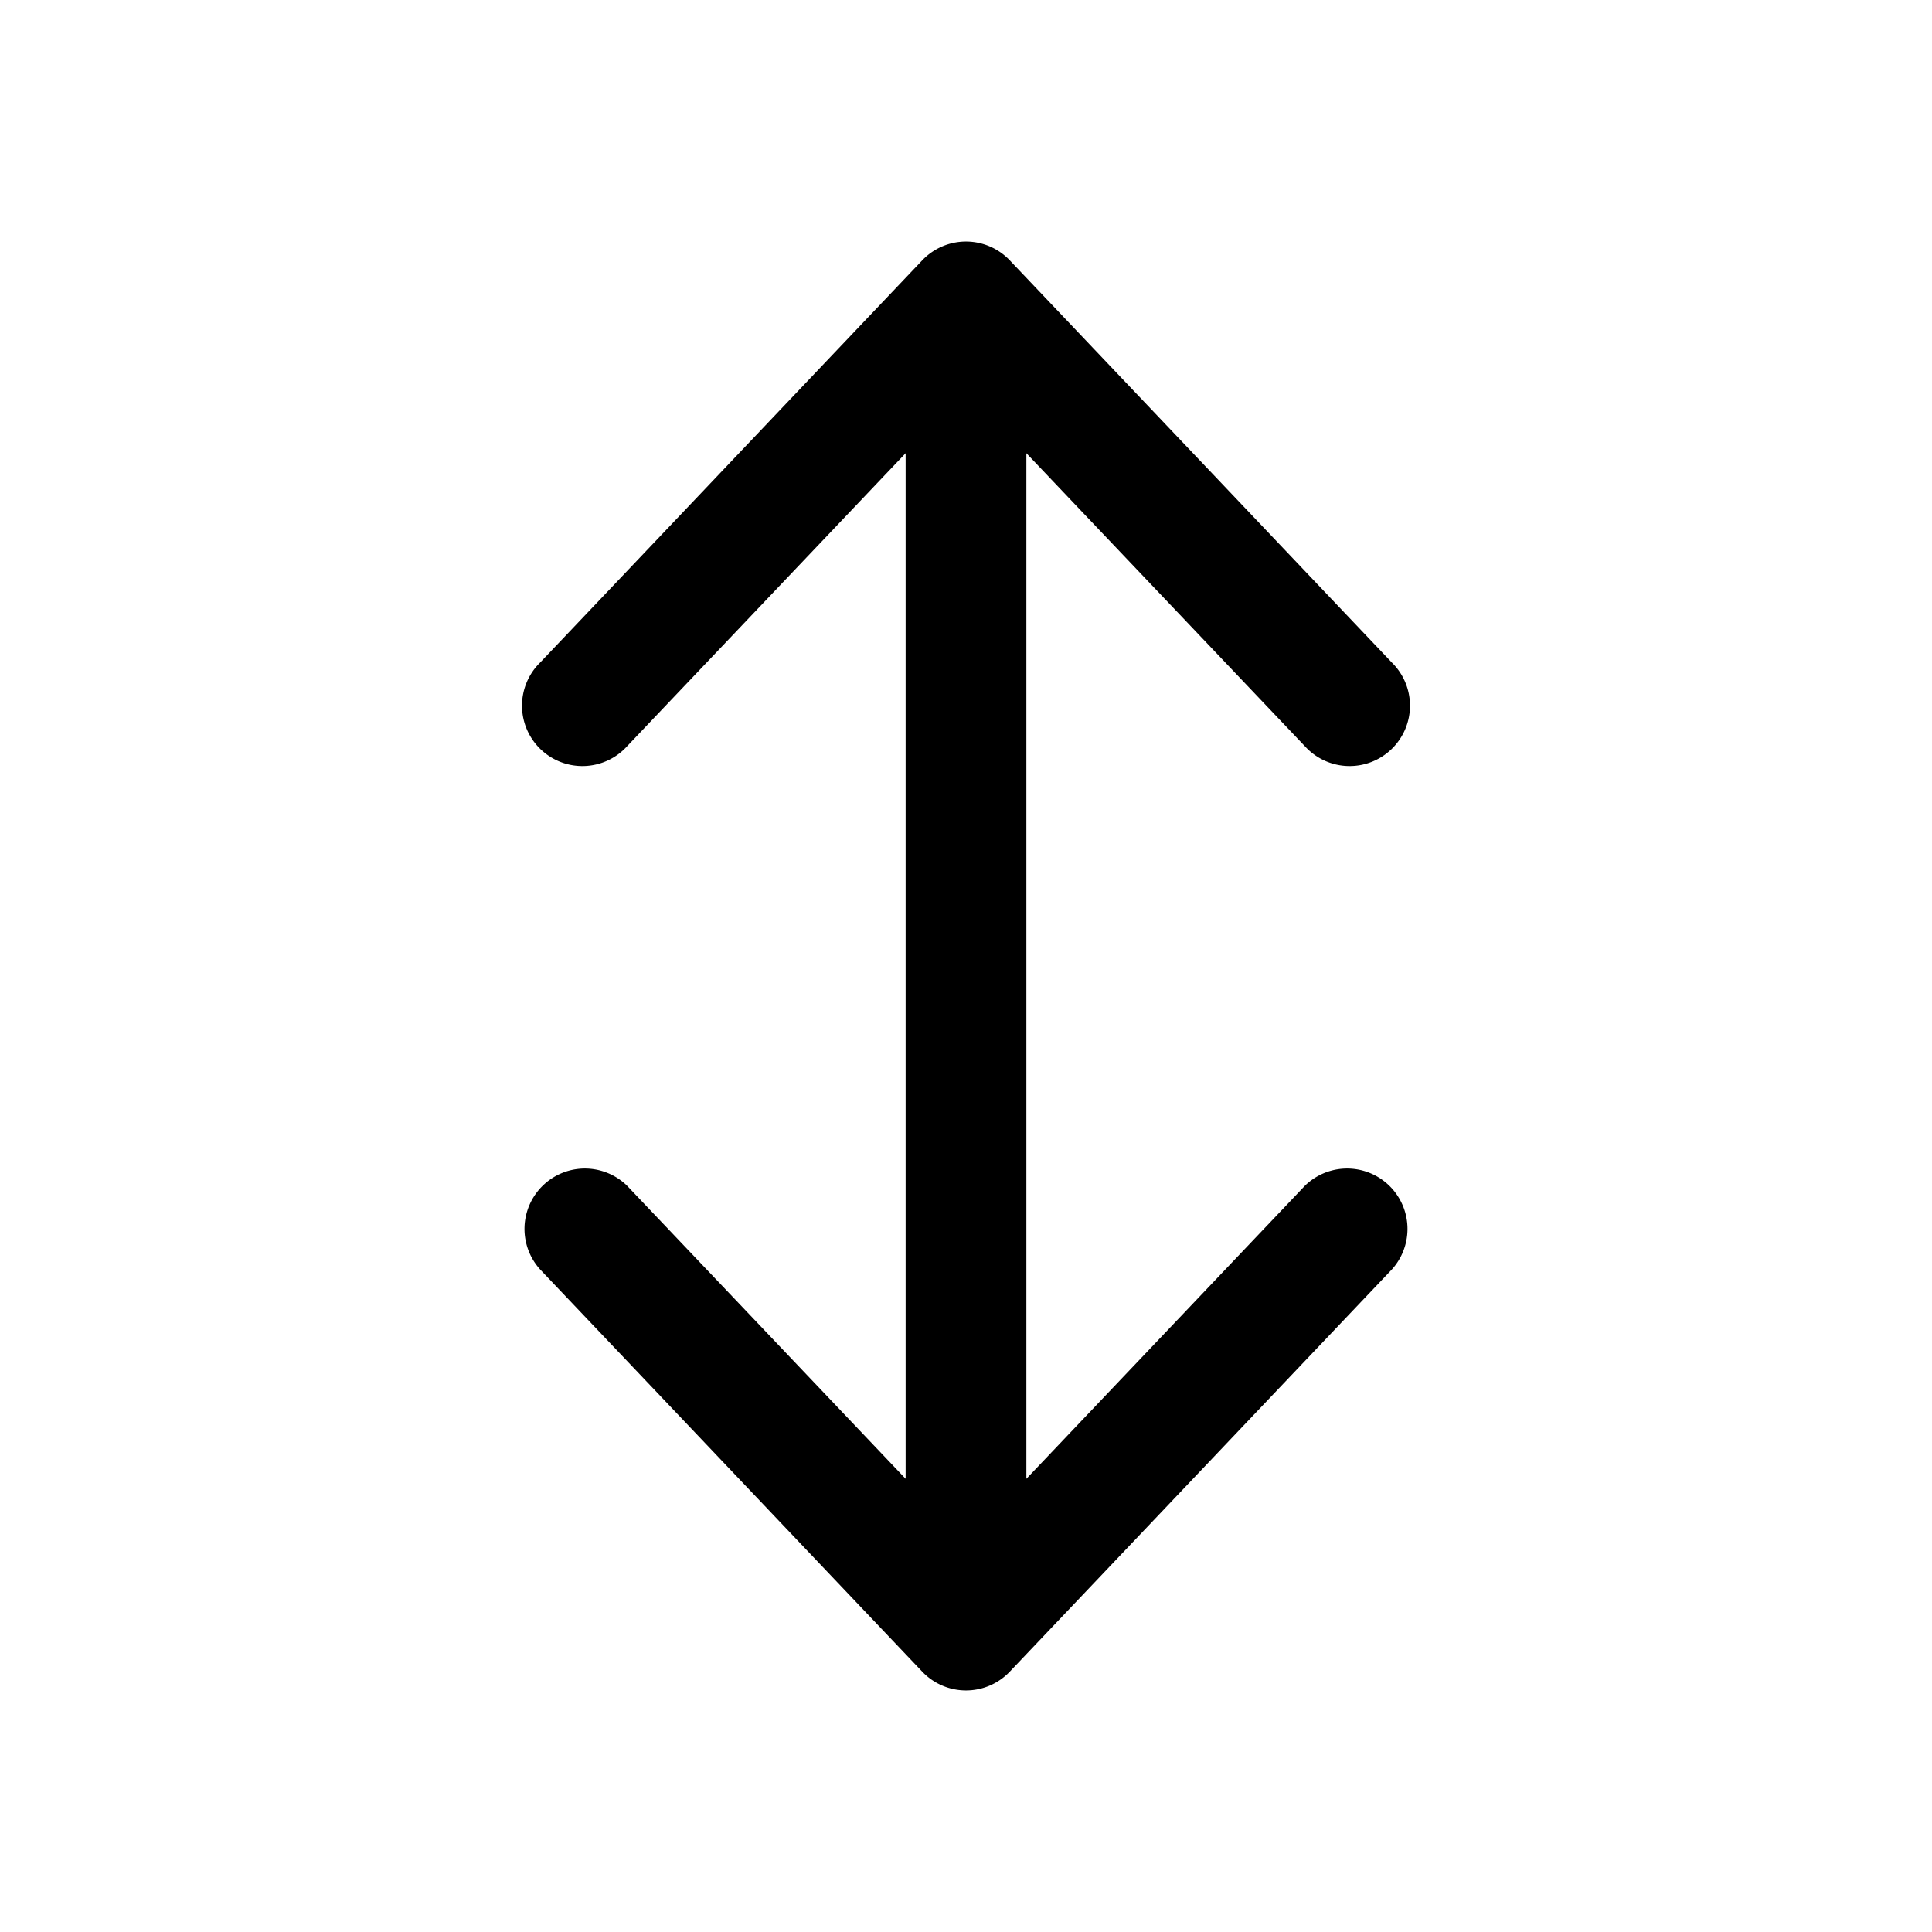 <svg width="24" height="24" viewBox="0 0 24 24" xmlns="http://www.w3.org/2000/svg"><path d="M11.25 5.63v12.74l-3.46-3.64a.75.75 0 00-1.08 1.04l4.75 5a.75.75 0 001.08 0l4.75-5a.75.75 0 00-1.08-1.04l-3.46 3.64V5.63l3.46 3.64a.75.75 0 101.08-1.04l-4.75-5a.75.75 0 00-1.08 0l-4.75 5a.75.75 0 101.08 1.04l3.46-3.64z"/></svg>